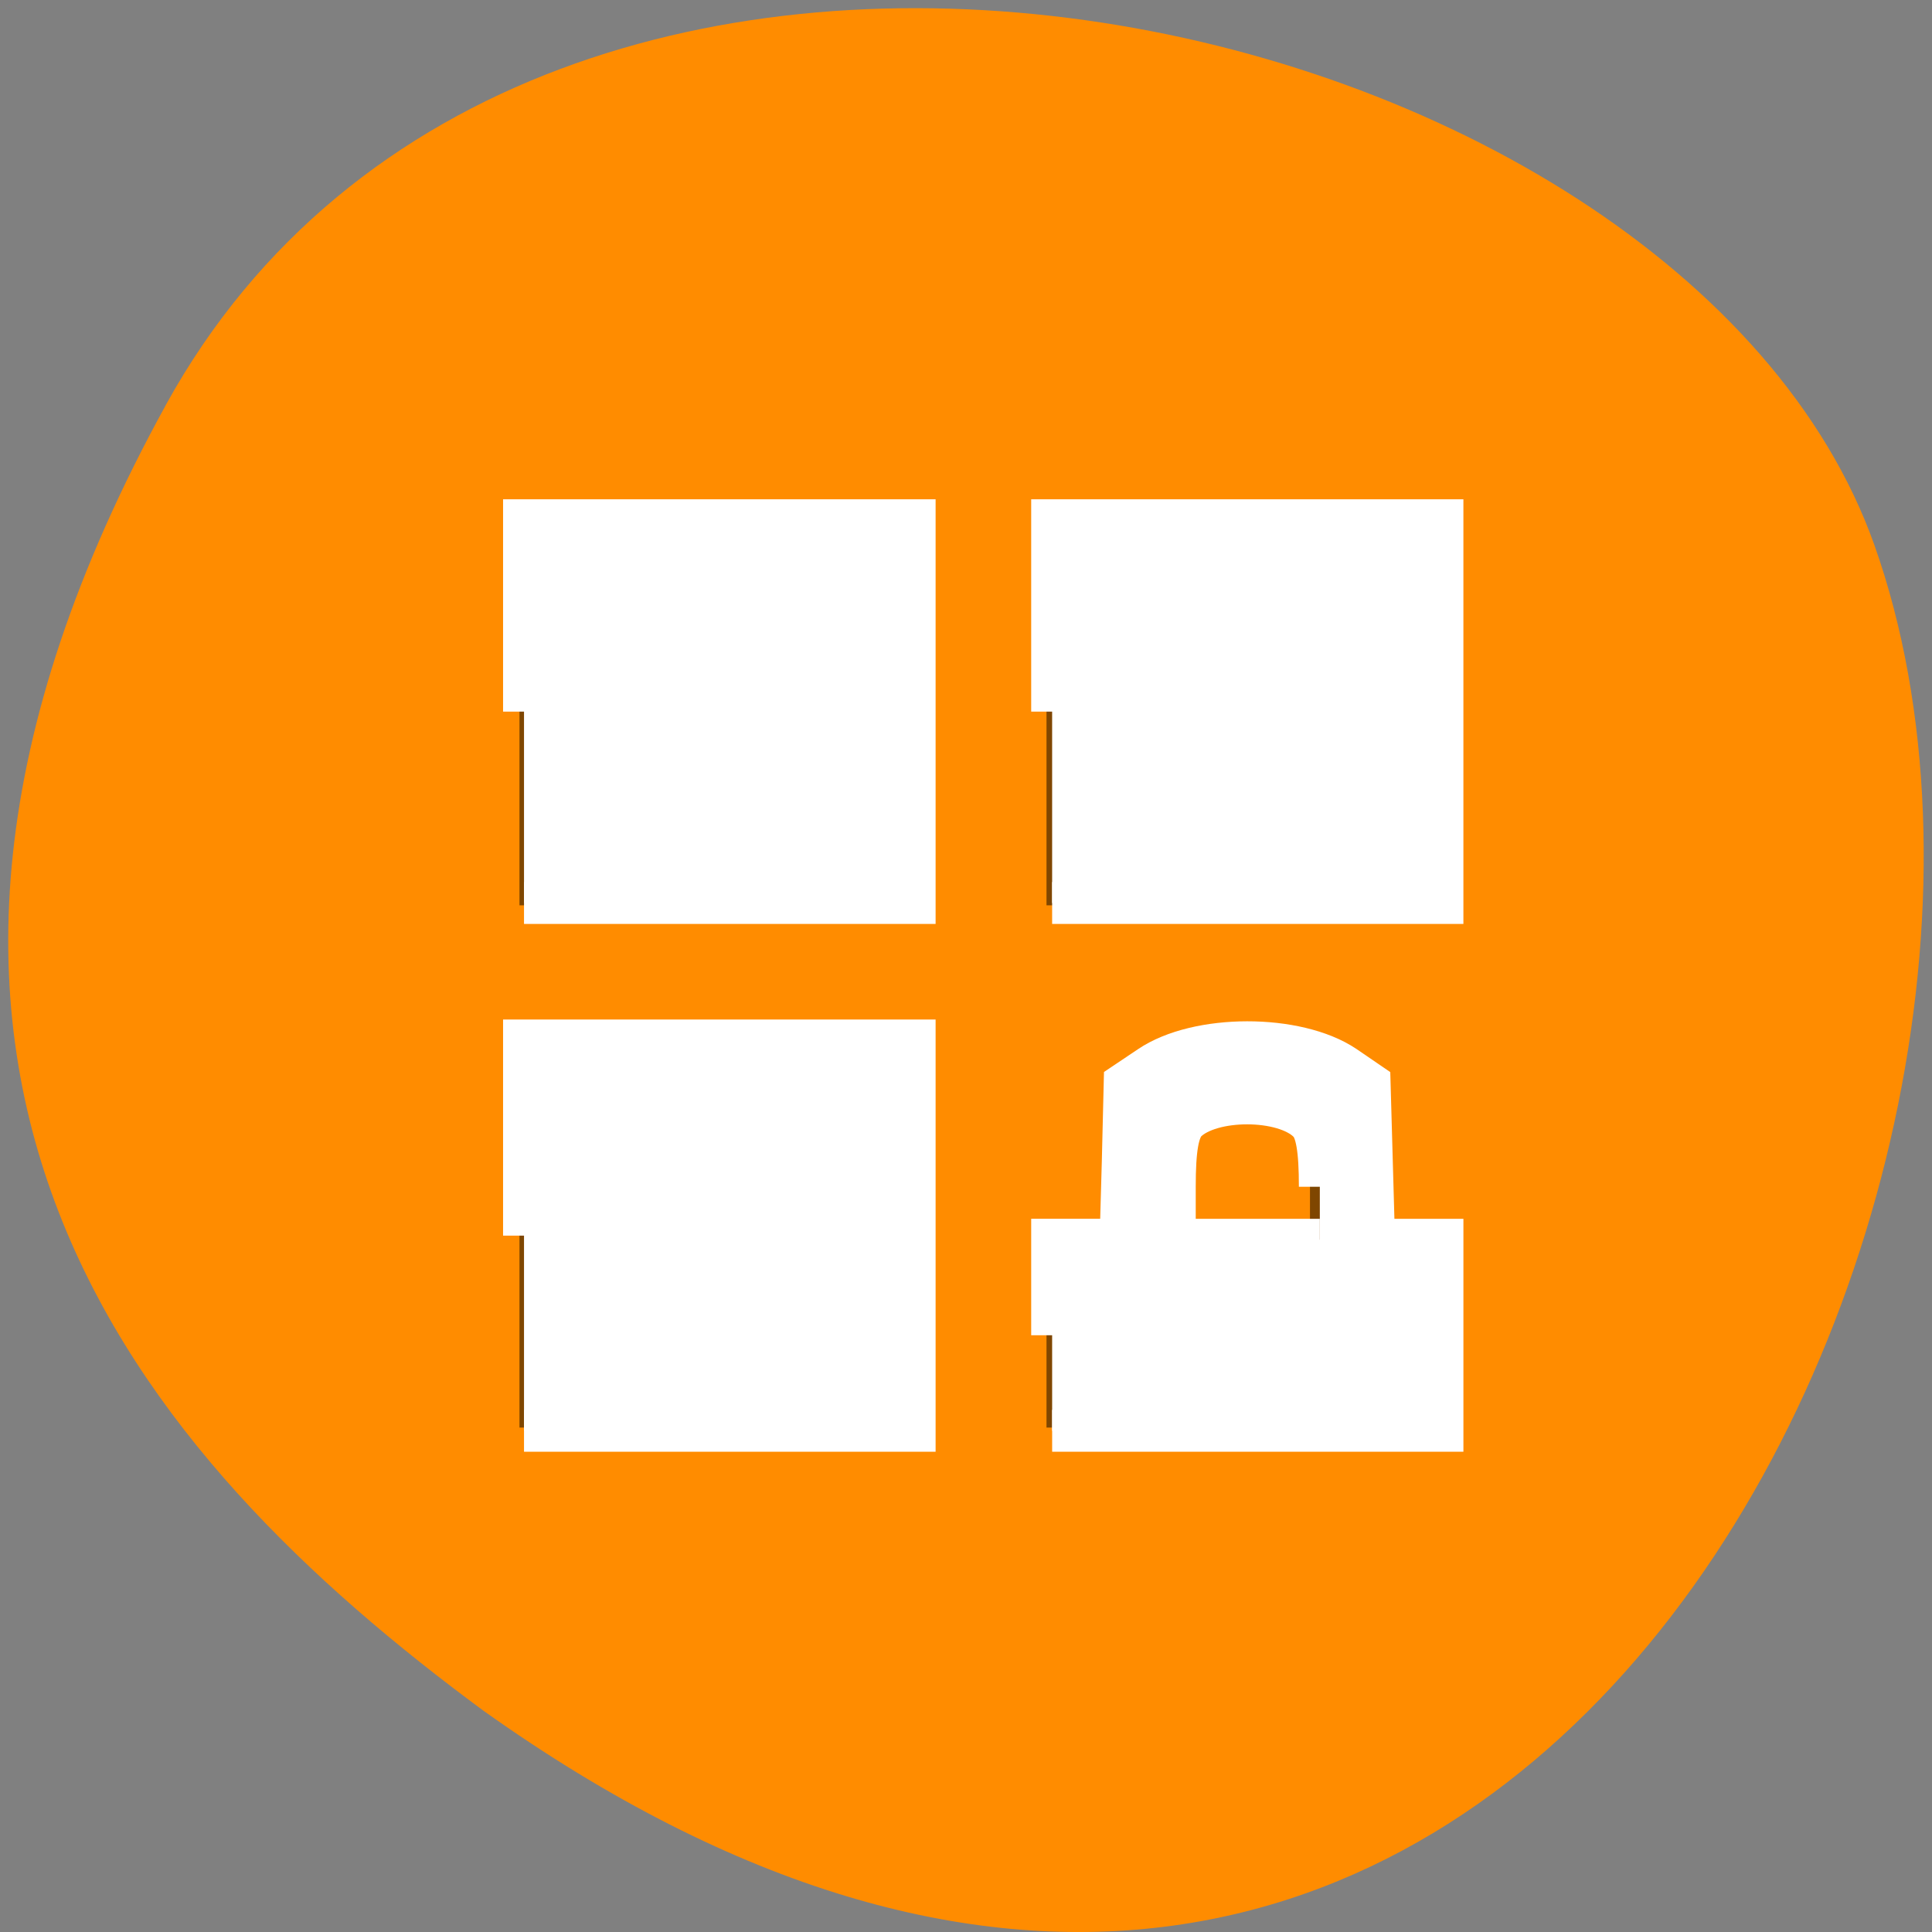 <svg xmlns="http://www.w3.org/2000/svg" viewBox="0 0 24 24"><rect x="0" y="0" width="24" height="24" fill="#808080" stroke="none"/><path d="m 2.062 5.027 c 4.551 -8.262 18.812 -5.059 21.223 1.746 c 2.871 8.105 -4.605 23.5 -17.277 14.48 c -4.27 -3.148 -8.492 -7.965 -3.945 -16.227" style="fill:#ff8c00"/><g style="fill-rule:evenodd"><path d="m 6.453 6.375 v 4.871 h 4.91 v -4.871 m 1.637 0 v 4.871 h 4.906 v -4.871 m -11.453 6.492 v 4.867 h 4.91 v -4.867 m 4.09 0 c -1.633 0 -1.633 0.812 -1.633 0.812 v 1.625 h -0.82 v 2.43 h 4.906 v -2.43 h -0.816 v -1.625 c 0 0 0 -0.812 -1.637 -0.812 m 0 0.812 c 0.305 0 0.82 0.18 0.82 0.406 v 1.219 h -1.637 v -1.219 c 0 -0.227 0.512 -0.406 0.816 -0.406" style="fill-opacity:0.502"/><g transform="scale(0.094)" style="fill:#fff;stroke:#fff;stroke-width:5.535"><path d="m 69.25 163.292 v -25.792 h 51.625 v 51.583 h -51.625"/><path d="m 69.25 94.042 v -25.292 h 51.625 v 50.583 h -51.625"/><path d="m 139.042 94.042 v -25.292 h 51.583 v 50.583 h -51.583"/><path d="m 139.042 176.458 v -12.625 h 9.042 l 0.292 -10.333 l 0.25 -10.333 l 3.292 -2.208 c 6.333 -4.292 19.458 -4.292 25.792 -0.042 l 3.292 2.25 l 0.583 20.667 h 9.042 v 25.25 h -51.583 m 35.375 -32.25 c 0 -4.875 -0.417 -7.5 -1.5 -8.542 c -3.25 -3.292 -12.917 -3.292 -16.167 -0.042 c -1.083 1.125 -1.5 3.625 -1.5 8.583 v 7 h 19.167"/></g></g></svg>
